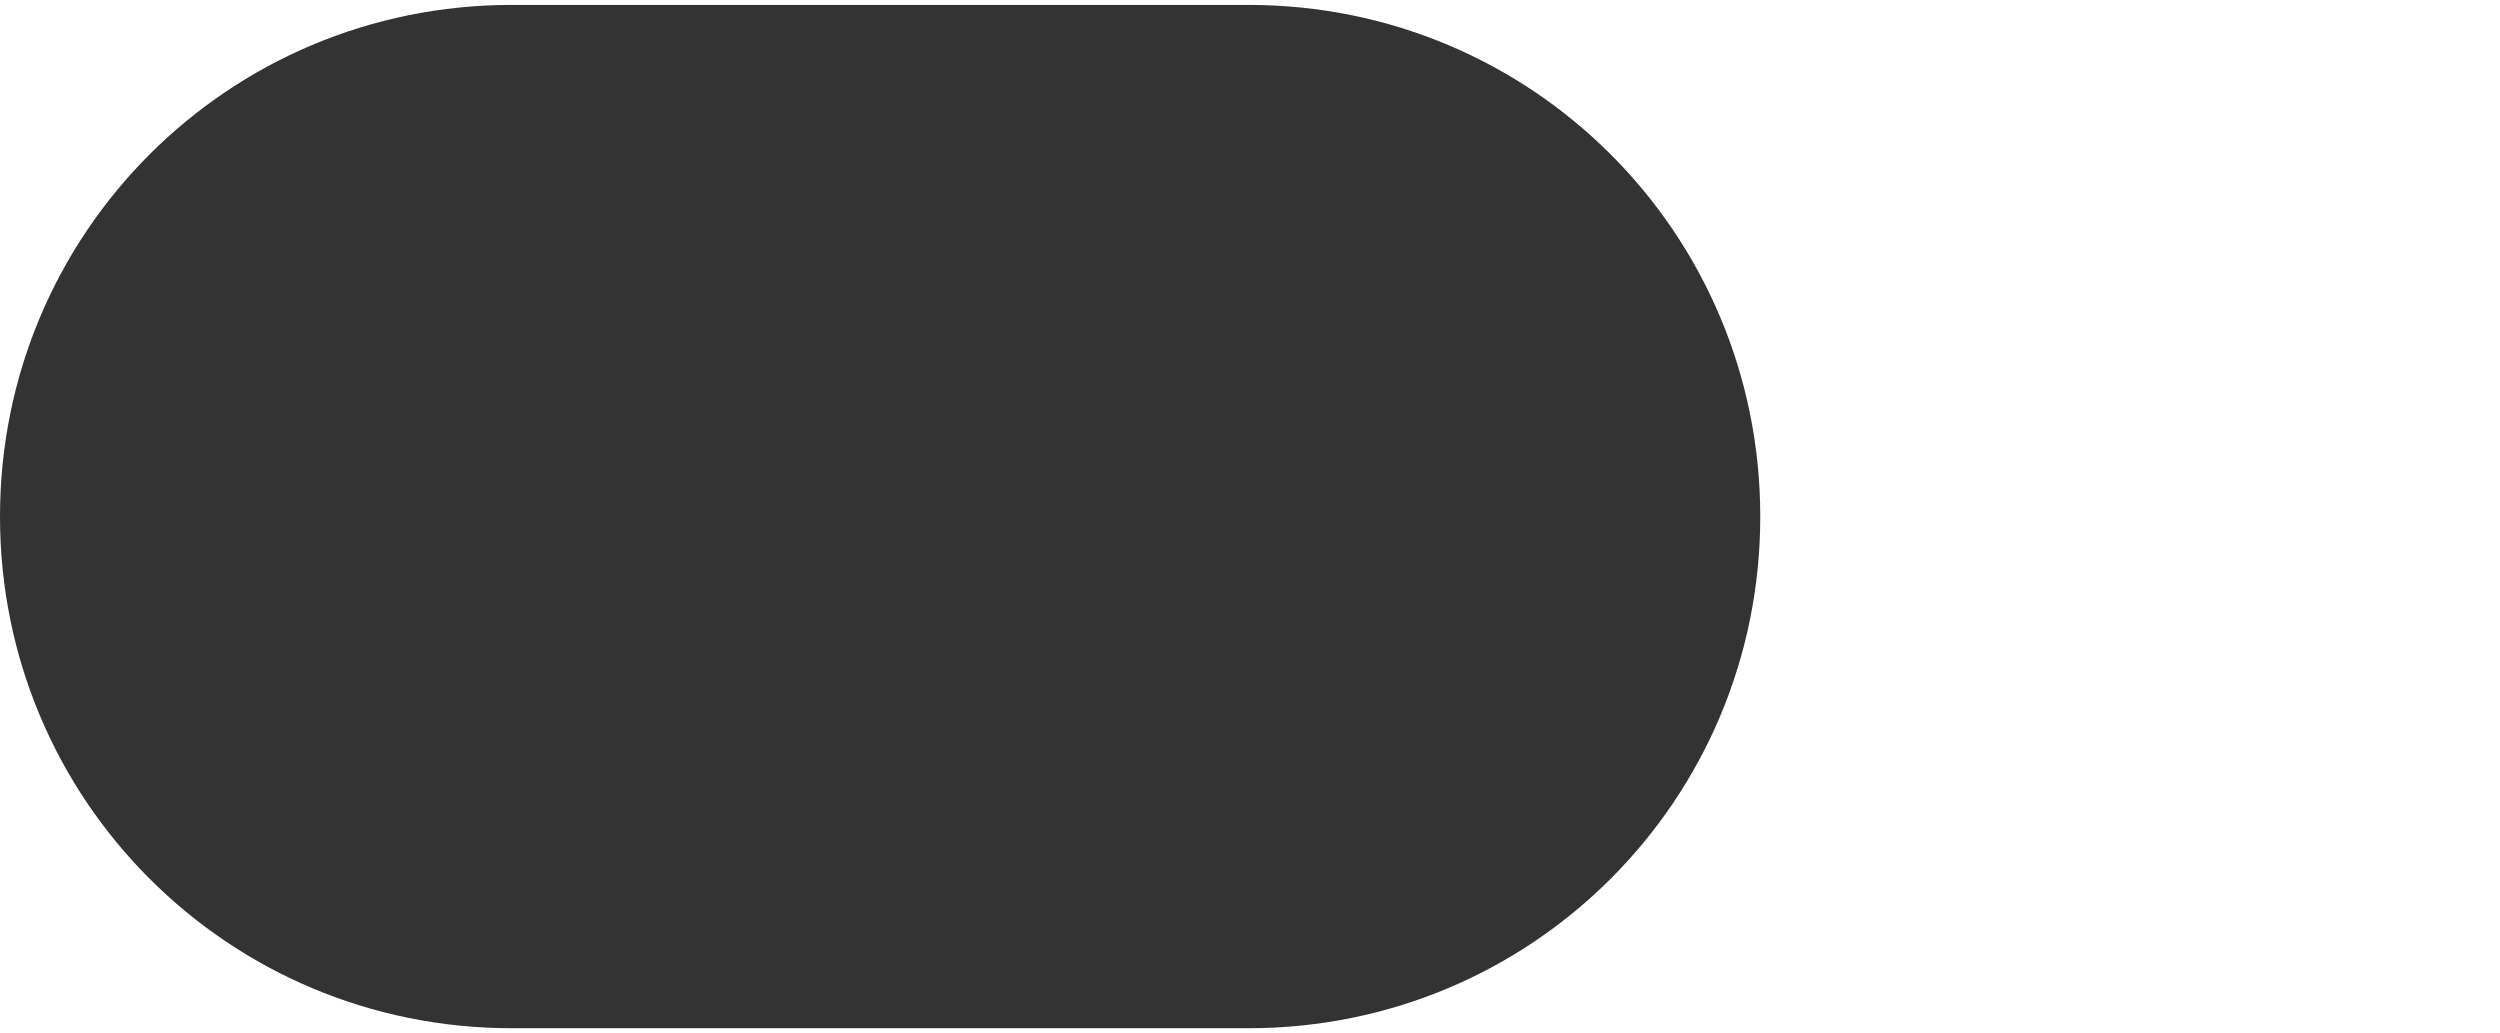 <svg xmlns="http://www.w3.org/2000/svg" width="50.816" height="21" viewBox="0 0 50.816 21"><rect x="0" y="0" width="50.816" height="21" fill="#333333" stroke="none"/><path d="M0 0v10.5C0 4.738 4.639.1 10.4.1H25.38c5.762 0 10.4 4.638 10.4 10.4 0 5.762-4.638 10.4-10.4 10.4H10.4C4.64 20.9 0 16.262 0 10.5V21h50.816V0H0z" fill="#fff"/></svg>